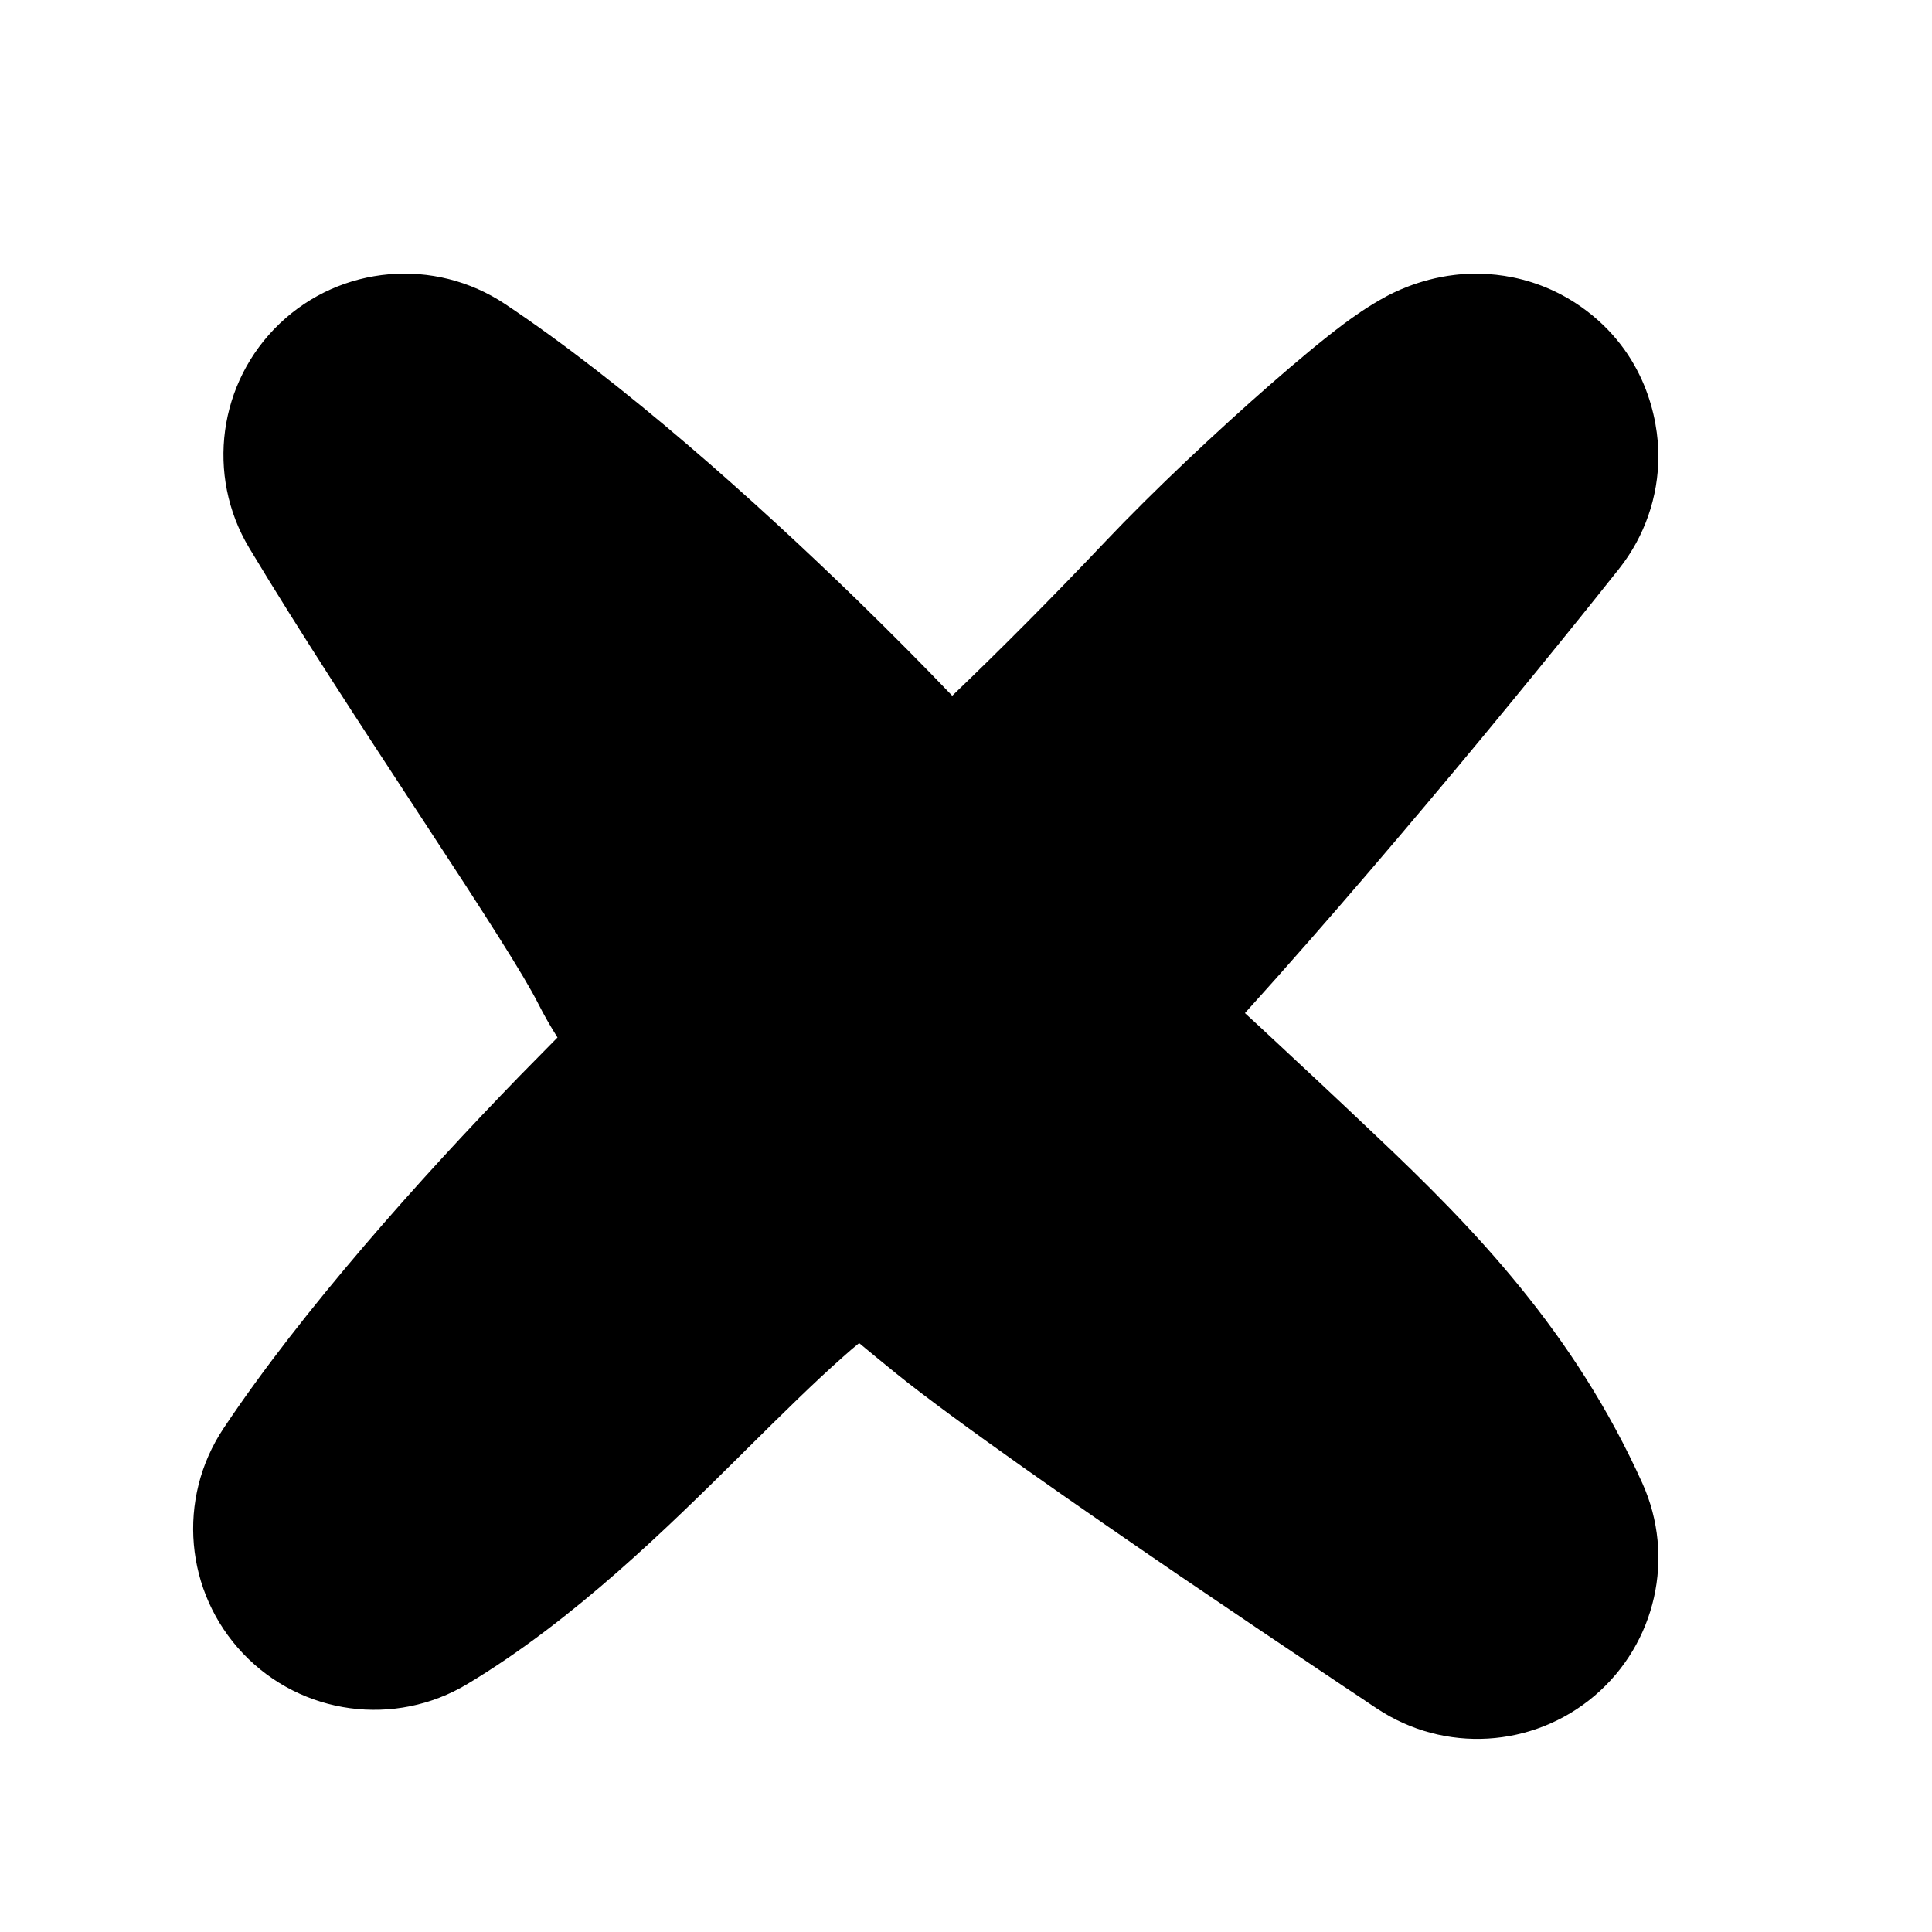 <svg width="16" height="16" viewBox="0 0 16 16" fill="none" xmlns="http://www.w3.org/2000/svg">
<path fill-rule="evenodd" clip-rule="evenodd" d="M12.234 12.901L11.404 14.15C11.961 14.52 12.695 14.477 13.205 14.044C13.714 13.611 13.876 12.894 13.602 12.285C13.036 11.029 12.207 10.173 11.398 9.408C11.038 9.066 10.722 8.772 10.437 8.507C10.394 8.468 10.352 8.428 10.31 8.39C11.002 7.625 11.707 6.792 12.265 6.119C12.6 5.714 12.886 5.362 13.088 5.111C13.189 4.986 13.269 4.885 13.324 4.816L13.388 4.736L13.405 4.715L13.409 4.709L13.411 4.707L13.411 4.707L13.411 4.707C13.411 4.707 13.411 4.707 12.234 3.777L13.411 4.707C13.62 4.442 13.734 4.114 13.734 3.777C13.734 3.469 13.626 2.918 13.097 2.543C12.649 2.227 12.196 2.259 12.045 2.277C11.745 2.312 11.521 2.433 11.478 2.456L11.473 2.459C11.331 2.535 11.202 2.628 11.128 2.683C10.953 2.814 10.739 2.993 10.525 3.18C10.092 3.558 9.556 4.06 9.147 4.492C8.714 4.949 8.283 5.382 7.886 5.762C7.653 5.518 7.388 5.251 7.105 4.975C6.253 4.146 5.155 3.166 4.183 2.518C3.599 2.129 2.823 2.196 2.316 2.68C1.808 3.165 1.703 3.936 2.064 4.538C2.481 5.232 2.985 6.001 3.422 6.668L3.422 6.668L3.517 6.813C4.009 7.563 4.342 8.081 4.458 8.313C4.506 8.408 4.56 8.502 4.617 8.592C4.516 8.694 4.413 8.799 4.308 8.906C3.48 9.758 2.5 10.856 1.852 11.828C1.462 12.412 1.53 13.187 2.014 13.695C2.498 14.203 3.27 14.307 3.871 13.946C4.755 13.416 5.54 12.639 6.13 12.055L6.13 12.055L6.155 12.03L6.178 12.007C6.487 11.701 6.744 11.447 6.984 11.235C7.031 11.193 7.074 11.156 7.115 11.123C7.224 11.214 7.329 11.299 7.426 11.378C7.912 11.77 8.935 12.48 9.777 13.055C10.211 13.35 10.618 13.624 10.915 13.823C11.064 13.923 11.186 14.005 11.271 14.061L11.369 14.127L11.395 14.144L11.402 14.149L11.404 14.15L11.404 14.15L11.404 14.15L12.234 12.901ZM12.954 5.065C12.953 5.066 12.952 5.066 12.951 5.067L12.954 5.065C12.954 5.065 12.954 5.065 12.954 5.065Z" fill="black"/>
</svg>
